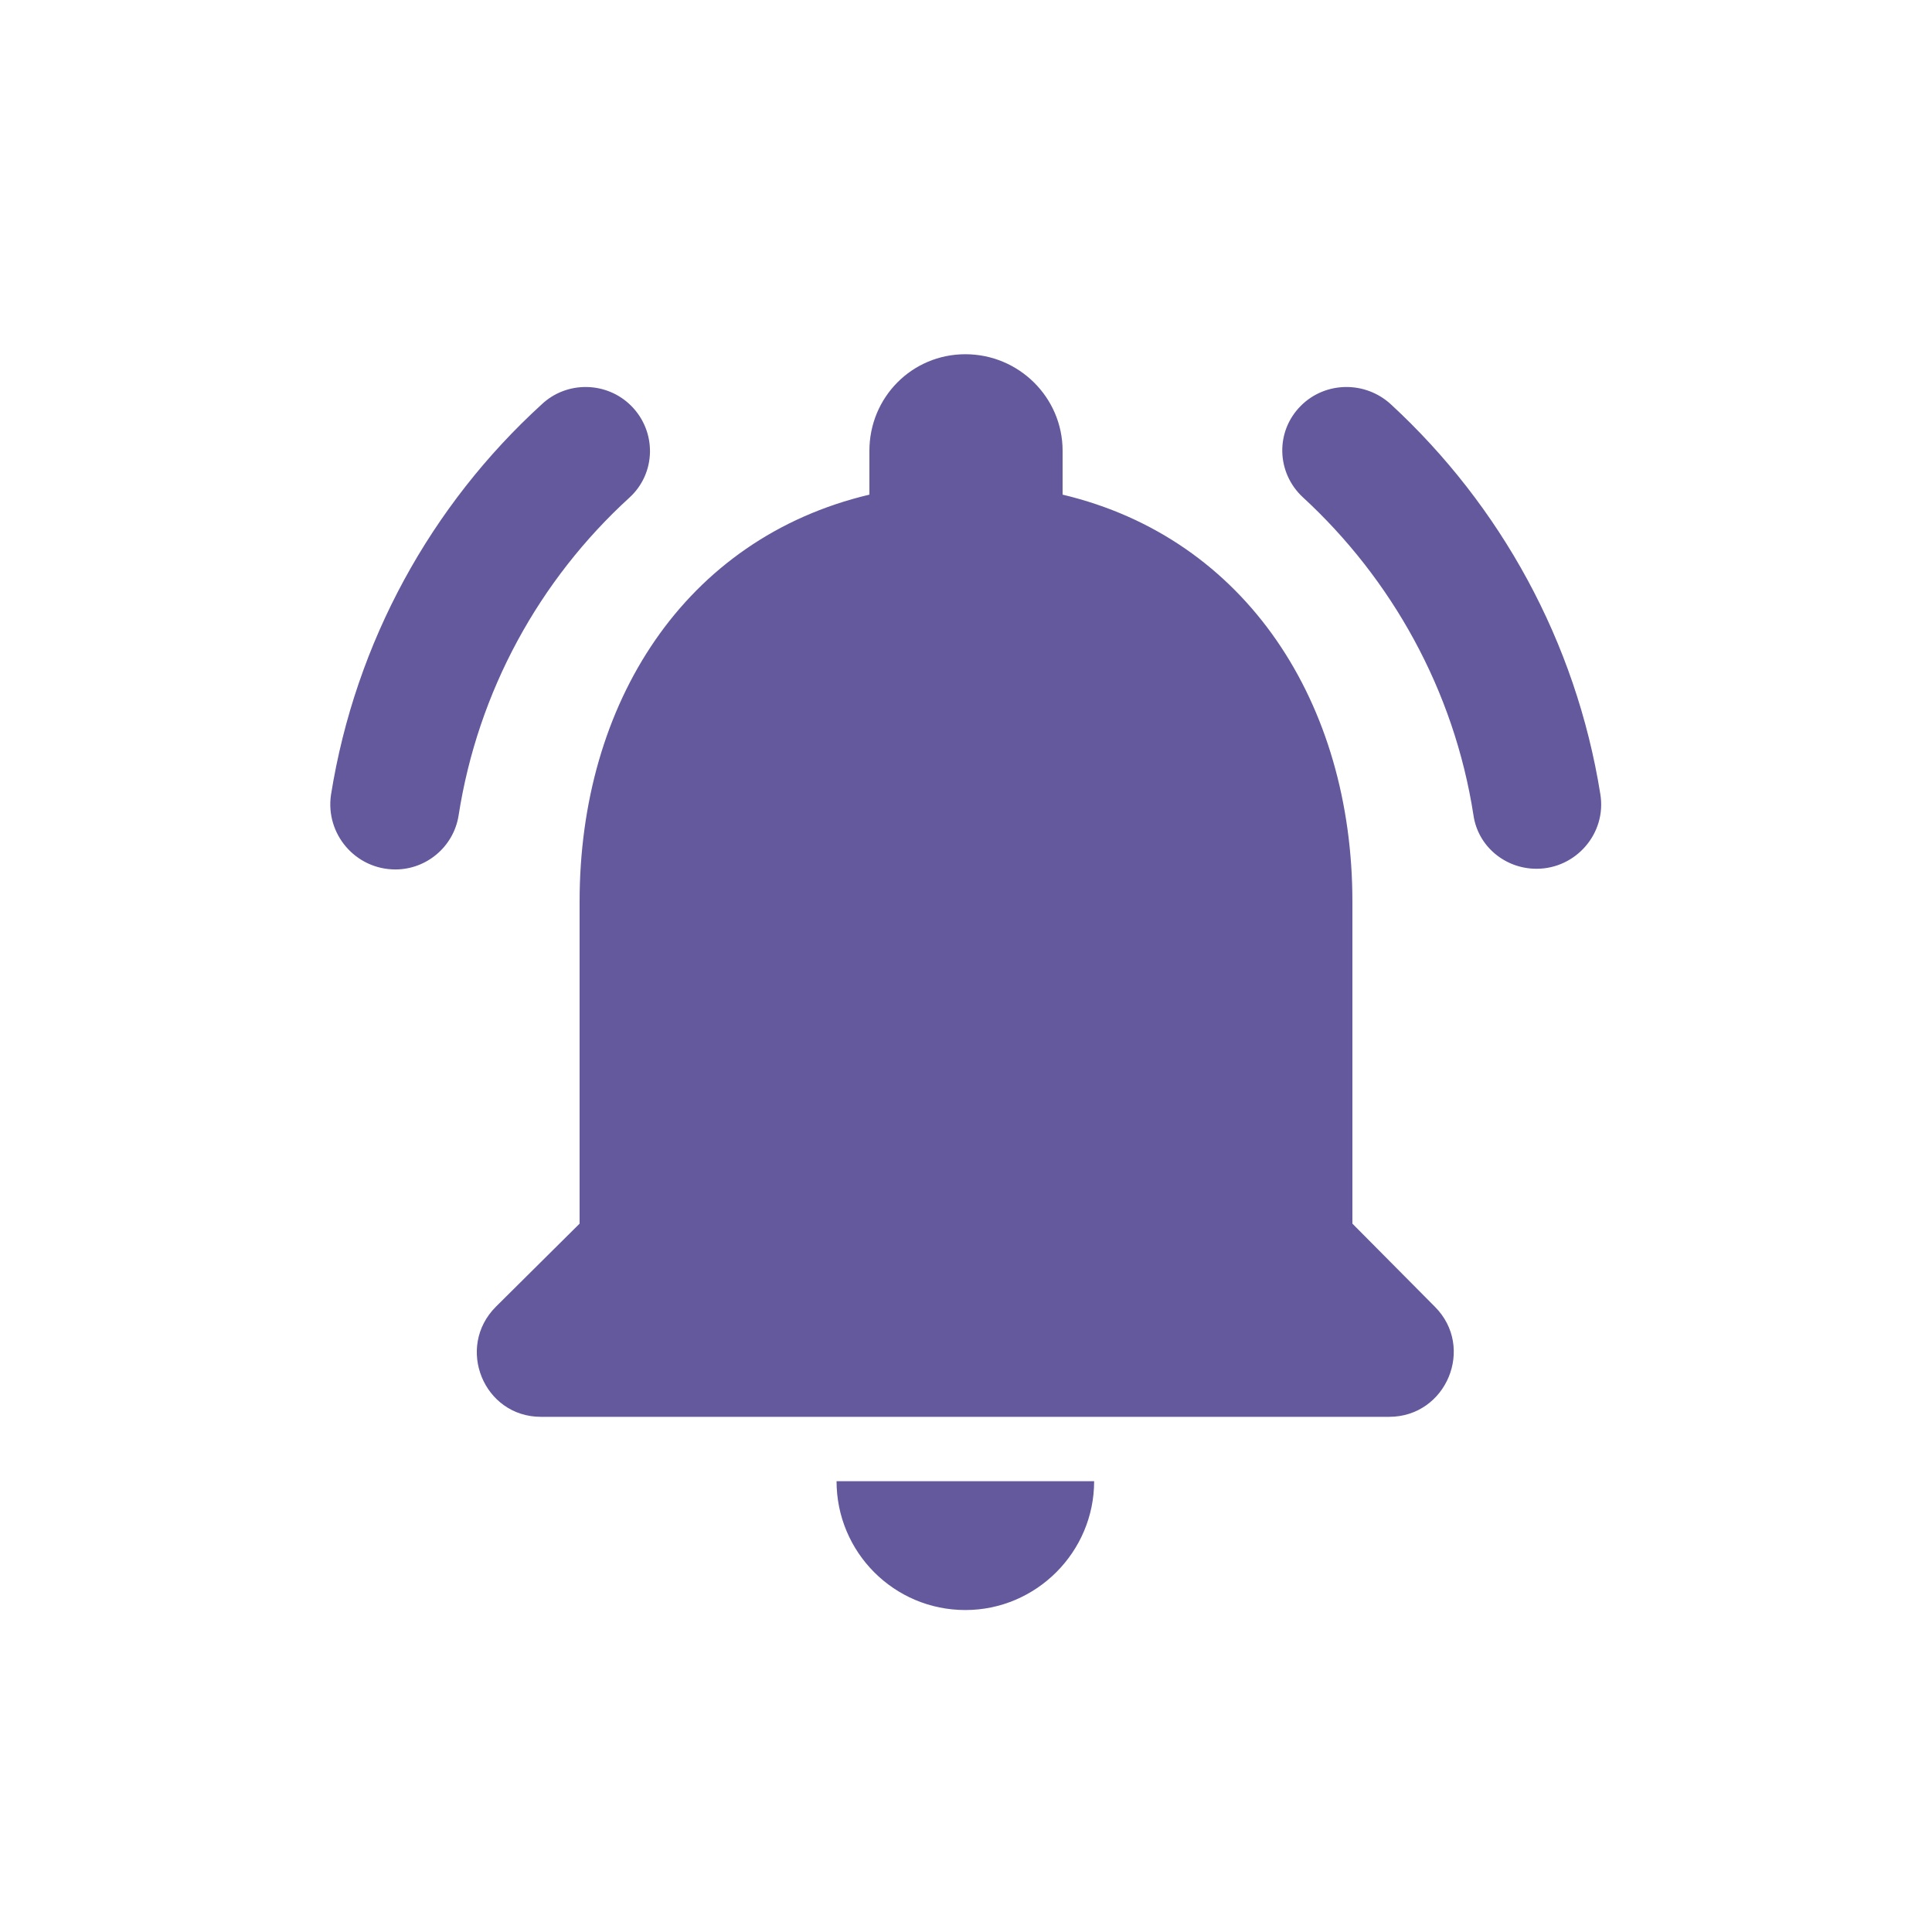 <svg width="40" height="40" viewBox="0 0 40 40" fill="none" xmlns="http://www.w3.org/2000/svg">
<path d="M28 25.334V18.667C28 14.574 25.813 11.147 22 10.241V9.334C22 8.227 21.093 7.334 19.987 7.334C18.88 7.334 18 8.227 18 9.334V10.241C14.173 11.147 12 14.561 12 18.667V25.334L10.267 27.054C9.427 27.894 10.013 29.334 11.2 29.334H28.76C29.947 29.334 30.547 27.894 29.707 27.054L28 25.334ZM19.987 33.334C21.453 33.334 22.653 32.134 22.653 30.667H17.32C17.32 32.134 18.507 33.334 19.987 33.334ZM13.027 10.307C13.587 9.801 13.6 8.934 13.067 8.401C12.56 7.894 11.733 7.881 11.213 8.374C8.933 10.454 7.36 13.281 6.853 16.454C6.733 17.267 7.36 18.001 8.187 18.001C8.827 18.001 9.387 17.534 9.493 16.894C9.893 14.307 11.173 12.001 13.027 10.307ZM28.8 8.374C28.267 7.881 27.44 7.894 26.933 8.401C26.4 8.934 26.427 9.787 26.973 10.294C28.813 11.987 30.107 14.294 30.507 16.881C30.6 17.521 31.16 17.987 31.813 17.987C32.627 17.987 33.267 17.254 33.133 16.441C32.627 13.281 31.067 10.467 28.8 8.374Z" fill="#64599C"/>
</svg>
